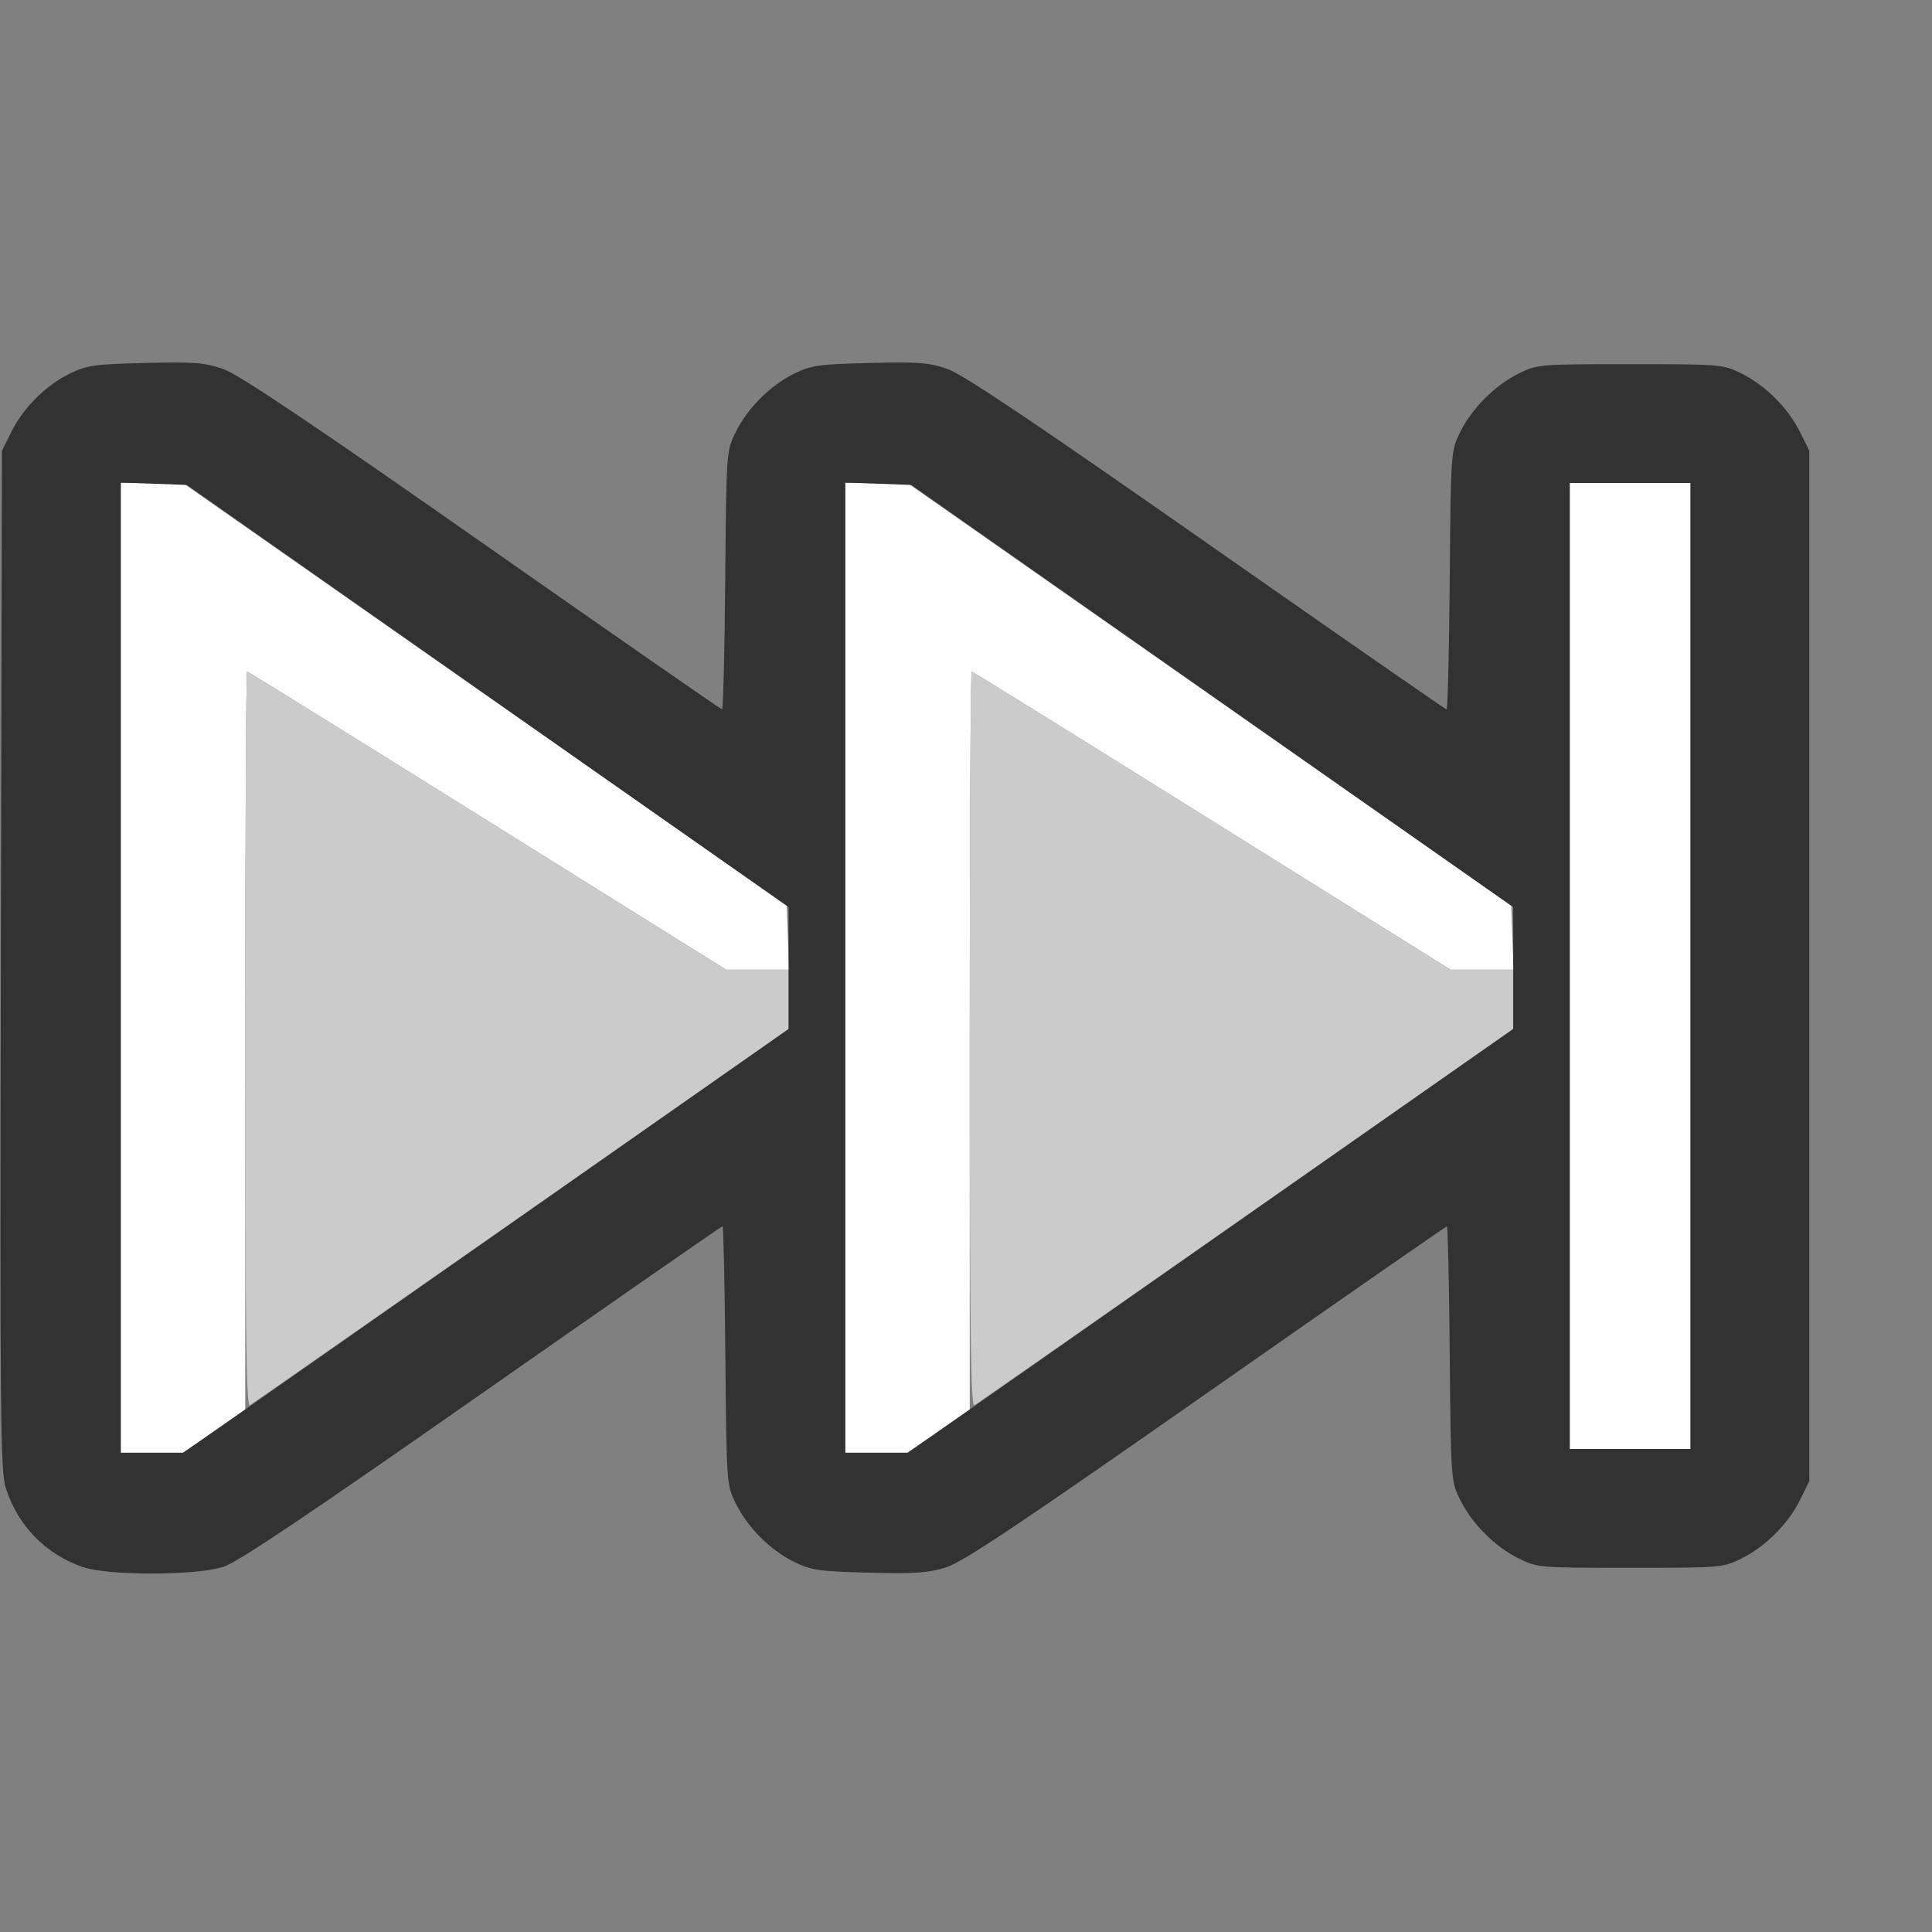 <?xml version="1.0" encoding="UTF-8" standalone="no"?>
<!-- Created with Inkscape (http://www.inkscape.org/) -->

<svg
   version="1.1"
   id="svg2"
   width="1600"
   height="1600"
   viewBox="0 0 1600 1600"
   sodipodi:docname="ff.svg"
   inkscape:version="1.2.2 (732a01da63, 2022-12-09)"
   xmlns:inkscape="http://www.inkscape.org/namespaces/inkscape"
   xmlns:sodipodi="http://sodipodi.sourceforge.net/DTD/sodipodi-0.dtd"
   xmlns="http://www.w3.org/2000/svg"
   xmlns:svg="http://www.w3.org/2000/svg"
   xmlns:rdf="http://www.w3.org/1999/02/22-rdf-syntax-ns#"
   xmlns:cc="http://creativecommons.org/ns#"
   xmlns:dc="http://purl.org/dc/elements/1.1/">
  <rect x="0" y="0" width="1600" height="1600" fill="#808080" stroke="none"/>
  <defs
     id="defs6" />
  <sodipodi:namedview
     pagecolor="#808080"
     bordercolor="#666666"
     borderopacity="1"
     objecttolerance="10"
     gridtolerance="10"
     guidetolerance="10"
     inkscape:pageopacity="0"
     inkscape:pageshadow="2"
     inkscape:window-width="1993"
     inkscape:window-height="1009"
     id="namedview4"
     showgrid="false"
     inkscape:zoom="0.5"
     inkscape:cx="925"
     inkscape:cy="686"
     inkscape:window-x="-8"
     inkscape:window-y="-8"
     inkscape:window-maximized="1"
     inkscape:current-layer="FF"
     inkscape:showpageshadow="0"
     inkscape:pagecheckerboard="true"
     inkscape:deskcolor="#d1d1d1" />
  <g
     id="FF"
     transform="matrix(100,0,0,100,0,4.9999997e-5)"
     style="stroke-width:0.011">
    <path
       style="fill:none;stroke-width:0"
       d="m 0.001,14.102 c 0.001,-1.766 0.005,-1.889 0.051,-1.758 0.108,0.307 0.334,0.532 0.644,0.637 0.215,0.073 0.922,0.071 1.151,-0.003 0.123,-0.04 0.691,-0.42 2.144,-1.438 1.087,-0.761 1.983,-1.383 1.991,-1.383 0.008,0 0.018,0.482 0.023,1.07 0.009,1.067 0.01,1.071 0.087,1.227 0.099,0.2 0.287,0.387 0.485,0.484 0.14,0.068 0.205,0.078 0.617,0.088 0.379,0.01 0.493,0.002 0.639,-0.044 0.139,-0.044 0.611,-0.359 2.156,-1.44 1.088,-0.761 1.984,-1.384 1.992,-1.384 0.008,0 0.018,0.475 0.023,1.055 0.009,1.05 0.01,1.055 0.087,1.211 0.099,0.199 0.286,0.386 0.485,0.485 0.153,0.076 0.17,0.077 0.922,0.077 0.752,0 0.768,-0.001 0.922,-0.077 0.199,-0.099 0.386,-0.286 0.485,-0.485 l 0.077,-0.156 V 8 3.734 l -0.077,-0.156 C 14.808,3.379 14.621,3.192 14.422,3.093 14.268,3.017 14.252,3.016 13.5,3.016 c -0.752,0 -0.768,0.001 -0.922,0.077 -0.199,0.099 -0.386,0.286 -0.485,0.485 -0.077,0.156 -0.077,0.159 -0.087,1.227 C 12.001,5.393 11.99,5.875 11.98,5.875 11.971,5.875 11.078,5.255 9.996,4.497 8.584,3.508 7.977,3.101 7.851,3.057 7.697,3.003 7.612,2.996 7.204,3.006 6.782,3.016 6.718,3.025 6.578,3.094 6.38,3.191 6.192,3.378 6.093,3.578 6.016,3.734 6.016,3.738 6.006,4.805 6.001,5.393 5.99,5.875 5.98,5.875 5.971,5.875 5.078,5.255 3.996,4.497 2.634,3.544 1.975,3.101 1.858,3.059 1.631,2.98 0.922,2.974 0.696,3.051 0.387,3.156 0.16,3.38 0.052,3.688 0.006,3.818 0.003,3.694 0.001,1.914 L 0,0 h 8 8 v 8 8 H 8 0 Z"
       id="path825"
       inkscape:connector-curvature="0" />
    <path
       style="fill:#fefefe;stroke-width:0"
       d="M 1,8.016 V 4 l 0.258,2.812e-4 0.258,2.813e-4 2.5,1.75 2.5,1.75 0.009,0.265 0.009,0.265 H 6.273 6.013 L 4.038,6.797 C 2.951,6.118 2.055,5.562 2.047,5.562 2.038,5.562 2.031,6.938 2.031,8.619 V 11.676 L 1.773,11.854 1.514,12.031 H 1.257 1 Z m 6,0 V 4 l 0.258,2.812e-4 0.258,2.813e-4 2.5,1.75 2.5,1.75 0.009,0.265 0.009,0.265 H 12.273 12.013 L 10.038,6.797 C 8.951,6.118 8.055,5.562 8.047,5.562 8.038,5.562 8.031,6.938 8.031,8.619 V 11.676 L 7.773,11.854 7.514,12.031 H 7.257 7 Z M 13,8 V 4 h 0.5 0.5 v 4 4 H 13.5 13 Z"
       id="path823"
       inkscape:connector-curvature="0" />
    <path
       style="fill:#cbcbcb;stroke-width:0"
       d="M 2.031,8.611 C 2.031,6.934 2.038,5.562 2.047,5.562 c 0.009,0 0.904,0.555 1.991,1.234 L 6.013,8.031 h 0.259 0.259 v 0.245 0.245 L 4.32,10.068 c -1.216,0.85 -2.229,1.556 -2.25,1.569 C 2.039,11.655 2.031,11.042 2.031,8.611 Z m 6,0 C 8.031,6.934 8.038,5.562 8.047,5.562 c 0.009,0 0.904,0.555 1.991,1.234 L 12.013,8.031 h 0.259 0.259 v 0.245 0.245 L 10.32,10.068 C 9.104,10.919 8.092,11.625 8.07,11.637 8.039,11.655 8.031,11.042 8.031,8.611 Z"
       id="path821"
       inkscape:connector-curvature="0" />
    <path
       style="fill:#323232;stroke-width:0"
       d="M 0.688,12.979 C 0.377,12.87 0.15,12.639 0.049,12.326 0.003,12.187 -6.1497812e-4,11.756 0.007,7.953 L 0.016,3.734 0.093,3.578 C 0.192,3.378 0.379,3.191 0.578,3.094 0.718,3.025 0.782,3.016 1.204,3.006 1.612,2.996 1.697,3.003 1.851,3.057 1.977,3.101 2.584,3.508 3.996,4.497 5.078,5.255 5.971,5.875 5.98,5.875 c 0.009,0 0.021,-0.482 0.026,-1.07 0.009,-1.067 0.01,-1.071 0.087,-1.227 C 6.192,3.378 6.38,3.191 6.578,3.094 c 0.14,-0.069 0.204,-0.078 0.626,-0.088 0.408,-0.01 0.493,-0.003 0.646,0.051 0.127,0.045 0.733,0.452 2.145,1.44 C 11.078,5.255 11.971,5.875 11.98,5.875 c 0.009,0 0.021,-0.482 0.026,-1.07 0.009,-1.067 0.01,-1.071 0.087,-1.227 0.099,-0.199 0.286,-0.386 0.485,-0.485 0.153,-0.076 0.17,-0.077 0.922,-0.077 0.752,0 0.768,0.001 0.922,0.077 0.199,0.099 0.386,0.286 0.485,0.485 l 0.077,0.156 V 8 12.266 l -0.077,0.156 c -0.099,0.199 -0.286,0.386 -0.485,0.485 -0.153,0.076 -0.17,0.077 -0.922,0.077 -0.752,0 -0.768,-0.001 -0.922,-0.077 -0.199,-0.099 -0.386,-0.286 -0.485,-0.485 -0.077,-0.156 -0.077,-0.16 -0.087,-1.211 -0.005,-0.58 -0.016,-1.055 -0.023,-1.055 -0.008,0 -0.904,0.623 -1.992,1.384 -1.545,1.081 -2.017,1.397 -2.156,1.44 -0.146,0.046 -0.26,0.054 -0.639,0.044 -0.412,-0.01 -0.478,-0.02 -0.617,-0.088 -0.199,-0.097 -0.386,-0.284 -0.485,-0.484 -0.077,-0.156 -0.077,-0.159 -0.087,-1.227 -0.005,-0.589 -0.016,-1.07 -0.023,-1.07 -0.008,0 -0.904,0.623 -1.991,1.383 -1.454,1.017 -2.021,1.398 -2.144,1.438 -0.226,0.073 -0.954,0.074 -1.16,0.002 z M 4.025,10.277 6.531,8.522 V 8.017 7.512 L 4.039,5.764 1.547,4.016 1.273,4.006 1,3.996 V 8.013 12.031 h 0.259 0.259 z m 6,0 2.507,-1.755 V 8.017 7.512 L 10.039,5.764 7.547,4.016 7.273,4.006 7,3.996 V 8.013 12.031 H 7.259 7.518 Z M 14,8 V 4 H 13.5 13 v 4 4 h 0.5 0.5 z"
       id="path819"
       inkscape:connector-curvature="0" />
  </g>
</svg>
